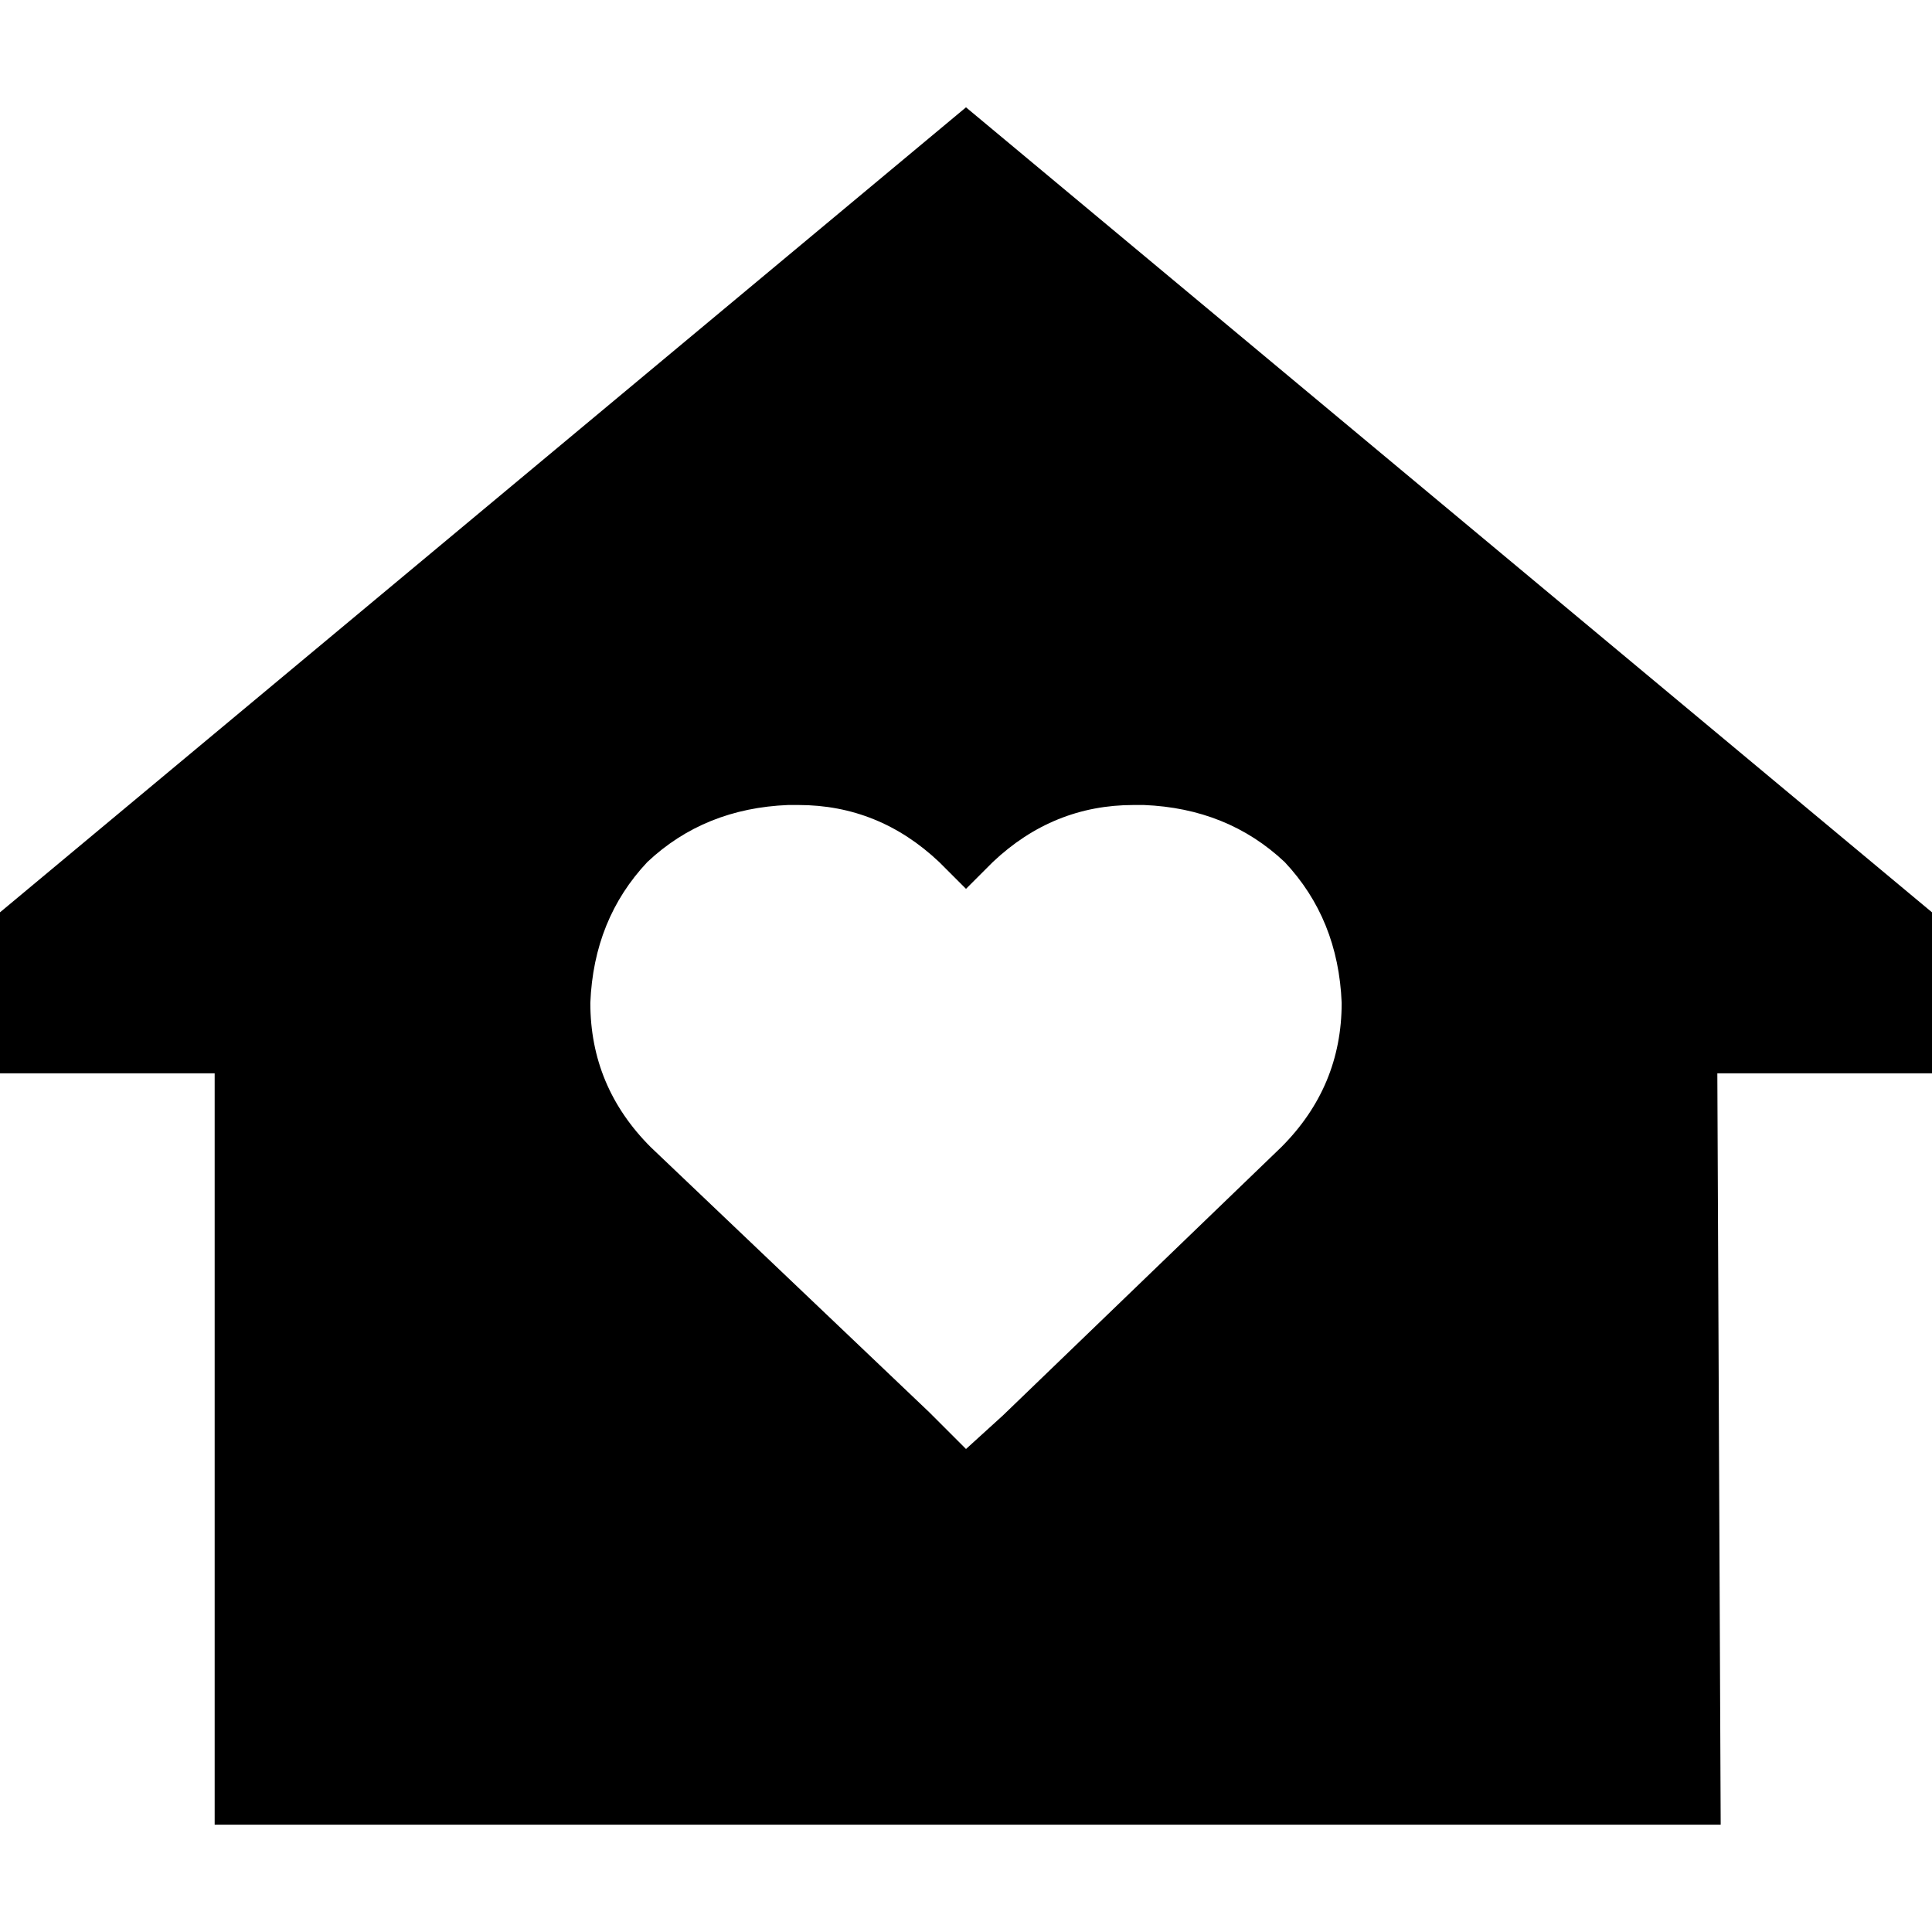 <svg xmlns="http://www.w3.org/2000/svg" viewBox="0 0 512 512">
  <path d="M 455.111 284.444 L 512 284.444 L 455.111 284.444 L 512 284.444 L 512 241.778 L 512 241.778 L 256 28.444 L 256 28.444 L 0 241.778 L 0 241.778 L 0 284.444 L 0 284.444 L 56.889 284.444 L 56.889 284.444 L 56.889 483.556 L 56.889 483.556 L 456 483.556 L 456 483.556 L 455.111 284.444 L 455.111 284.444 Z M 156.444 265.778 Q 157.333 243.556 171.556 228.444 L 171.556 228.444 L 171.556 228.444 Q 186.667 214.222 208.889 213.333 L 211.556 213.333 L 211.556 213.333 Q 232.889 213.333 248.889 228.444 L 256 235.556 L 256 235.556 L 263.111 228.444 L 263.111 228.444 Q 279.111 213.333 300.444 213.333 L 303.111 213.333 L 303.111 213.333 Q 325.333 214.222 340.444 228.444 Q 354.667 243.556 355.556 265.778 Q 355.556 288 339.556 304 L 265.778 375.111 L 265.778 375.111 L 256 384 L 256 384 L 246.222 374.222 L 246.222 374.222 L 172.444 304 L 172.444 304 Q 156.444 288 156.444 265.778 L 156.444 265.778 Z" />
</svg>